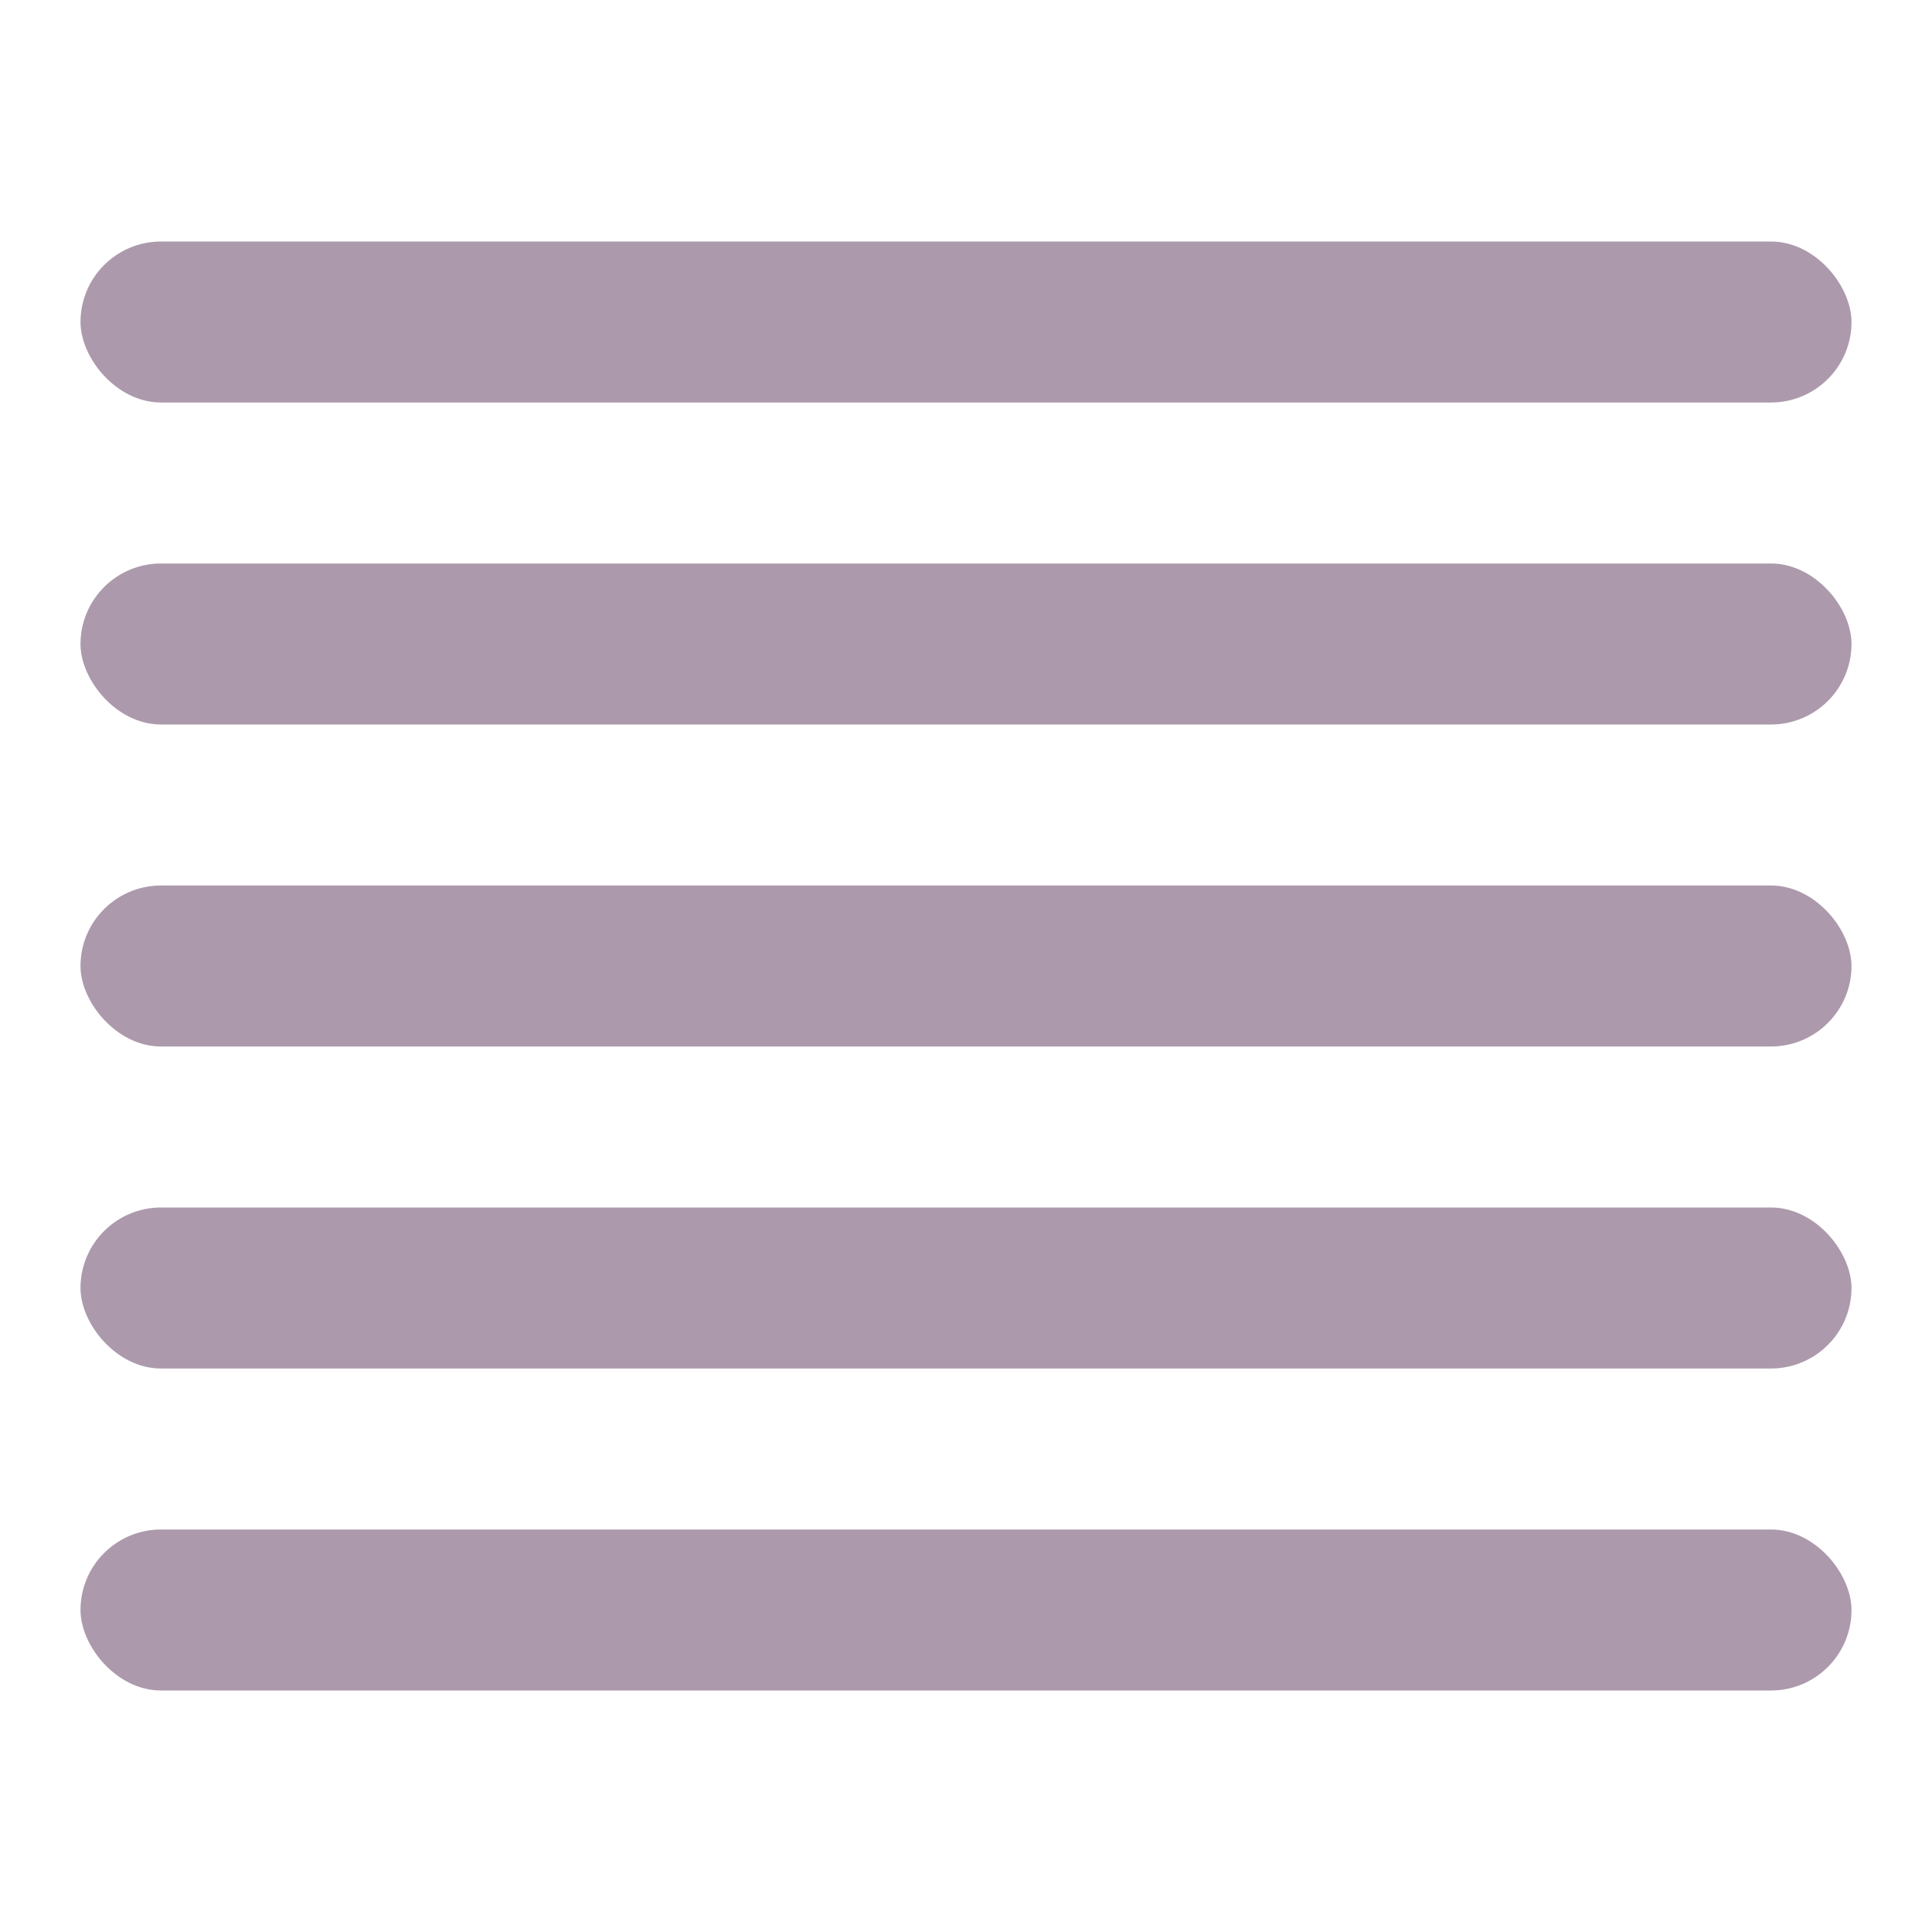 <svg width="24" height="24" viewBox="0 0 24 24" fill="none" xmlns="http://www.w3.org/2000/svg">
<rect x="1" y="3" width="22" height="2" rx="1" fill="#AC9AAC"/>
<rect x="1" y="7" width="22" height="2" rx="1" fill="#AC9AAC"/>
<rect x="1" y="11" width="22" height="2" rx="1" fill="#AC9AAC"/>
<rect x="1" y="15" width="22" height="2" rx="1" fill="#AC9AAC"/>
<rect x="1" y="19" width="22" height="2" rx="1" fill="#AC9AAC"/>
</svg>
